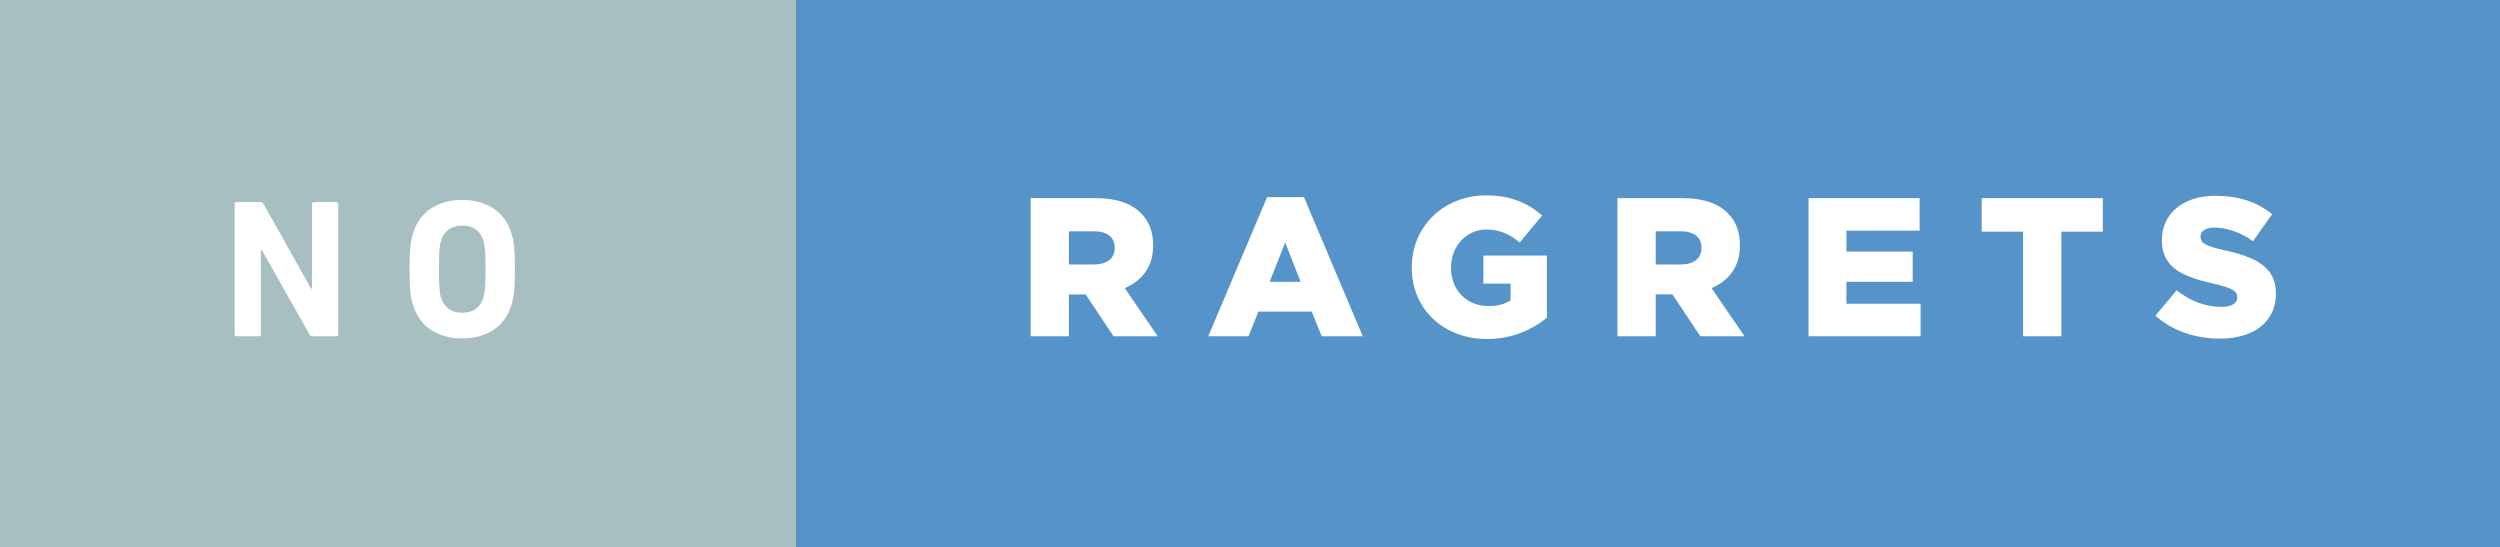 <?xml version="1.0" encoding="utf-8"?>
<!-- Generator: Adobe Illustrator 16.0.0, SVG Export Plug-In . SVG Version: 6.00 Build 0)  -->
<!DOCTYPE svg PUBLIC "-//W3C//DTD SVG 1.1//EN" "http://www.w3.org/Graphics/SVG/1.1/DTD/svg11.dtd">
<svg version="1.1" id="Layer_1" xmlns="http://www.w3.org/2000/svg" xmlns:xlink="http://www.w3.org/1999/xlink" x="0px" y="0px"
	 width="157.965px" height="34.588px" viewBox="0 0 157.965 34.588" enable-background="new 0 0 157.965 34.588"
	 xml:space="preserve">
<rect x="0" y="0" width="157.965" height="34.588" fill="#333333" stroke="none"/>
<g>
	<rect fill="#A7BFC1" width="50.333" height="34.588"/>
	<g>
		<path fill="#FFFFFF" d="M14.826,12.894c0-0.075,0.05-0.125,0.124-0.125h1.496c0.088,0,0.162,0.038,0.212,0.125l2.992,5.336h0.062
			v-5.336c0-0.075,0.05-0.125,0.125-0.125h1.408c0.075,0,0.125,0.05,0.125,0.125v8.228c0,0.075-0.05,0.125-0.125,0.125h-1.483
			c-0.1,0-0.162-0.037-0.212-0.125l-3.005-5.323h-0.062v5.323c0,0.075-0.05,0.125-0.125,0.125H14.95
			c-0.074,0-0.124-0.05-0.124-0.125V12.894z"/>
		<path fill="#FFFFFF" d="M26.115,19.326c-0.188-0.586-0.237-1.06-0.237-2.318c0-1.26,0.05-1.733,0.237-2.319
			c0.436-1.371,1.607-2.057,3.091-2.057c1.484,0,2.655,0.686,3.092,2.057c0.188,0.586,0.237,1.06,0.237,2.319
			c0,1.259-0.05,1.732-0.237,2.318c-0.437,1.371-1.607,2.057-3.092,2.057C27.723,21.383,26.551,20.697,26.115,19.326z M30.54,18.827
			c0.1-0.299,0.138-0.71,0.138-1.819s-0.038-1.521-0.138-1.82c-0.187-0.586-0.636-0.936-1.334-0.936
			c-0.697,0-1.146,0.35-1.334,0.936c-0.1,0.299-0.137,0.711-0.137,1.82s0.037,1.521,0.137,1.819
			c0.188,0.586,0.637,0.936,1.334,0.936C29.904,19.763,30.354,19.413,30.54,18.827z"/>
	</g>
	<rect x="50.335" fill="#5593C9" width="107.63" height="34.588"/>
	<g>
		<path fill="#FFFFFF" d="M65.121,12.52h4.127c1.334,0,2.256,0.349,2.842,0.947c0.512,0.499,0.773,1.172,0.773,2.032v0.025
			c0,1.334-0.711,2.219-1.795,2.68l2.082,3.042h-2.793L68.6,18.604h-0.024H67.54v2.643h-2.419V12.52z M69.136,16.708
			c0.823,0,1.297-0.398,1.297-1.034v-0.025c0-0.686-0.499-1.034-1.31-1.034H67.54v2.094H69.136z"/>
		<path fill="#FFFFFF" d="M80.061,12.457h2.331l3.715,8.789h-2.593l-0.636-1.559h-3.366l-0.623,1.559h-2.543L80.061,12.457z
			 M82.18,17.806l-0.973-2.481l-0.984,2.481H82.18z"/>
		<path fill="#FFFFFF" d="M89.203,16.908v-0.025c0-2.543,1.995-4.538,4.7-4.538c1.533,0,2.618,0.474,3.54,1.271l-1.421,1.708
			c-0.623-0.523-1.247-0.822-2.106-0.822c-1.26,0-2.232,1.06-2.232,2.394v0.024c0,1.409,0.985,2.419,2.369,2.419
			c0.586,0,1.034-0.125,1.396-0.361v-1.06h-1.721v-1.771h4.015v3.927c-0.923,0.761-2.207,1.347-3.79,1.347
			C91.235,21.421,89.203,19.551,89.203,16.908z"/>
		<path fill="#FFFFFF" d="M102.199,12.52h4.127c1.334,0,2.256,0.349,2.842,0.947c0.512,0.499,0.773,1.172,0.773,2.032v0.025
			c0,1.334-0.711,2.219-1.795,2.68l2.082,3.042h-2.793l-1.758-2.643h-0.024h-1.035v2.643h-2.419V12.52z M106.214,16.708
			c0.823,0,1.297-0.398,1.297-1.034v-0.025c0-0.686-0.499-1.034-1.31-1.034h-1.583v2.094H106.214z"/>
		<path fill="#FFFFFF" d="M114.273,12.52h7.02v2.057h-4.626v1.322h4.189v1.907h-4.189v1.384h4.688v2.057h-7.081V12.52z"/>
		<path fill="#FFFFFF" d="M127.831,14.639h-2.617V12.52h7.654v2.119h-2.618v6.607h-2.419V14.639z"/>
		<path fill="#FFFFFF" d="M136.189,19.949l1.347-1.607c0.859,0.686,1.819,1.047,2.829,1.047c0.648,0,0.998-0.225,0.998-0.599v-0.024
			c0-0.362-0.287-0.562-1.472-0.836c-1.857-0.424-3.291-0.947-3.291-2.742v-0.025c0-1.62,1.284-2.792,3.379-2.792
			c1.483,0,2.643,0.398,3.59,1.159l-1.209,1.708c-0.798-0.561-1.671-0.86-2.443-0.86c-0.586,0-0.873,0.249-0.873,0.562v0.024
			c0,0.399,0.3,0.573,1.509,0.848c2.007,0.437,3.254,1.085,3.254,2.718v0.025c0,1.782-1.409,2.842-3.528,2.842
			C138.732,21.396,137.262,20.909,136.189,19.949z"/>
	</g>
</g>
</svg>
